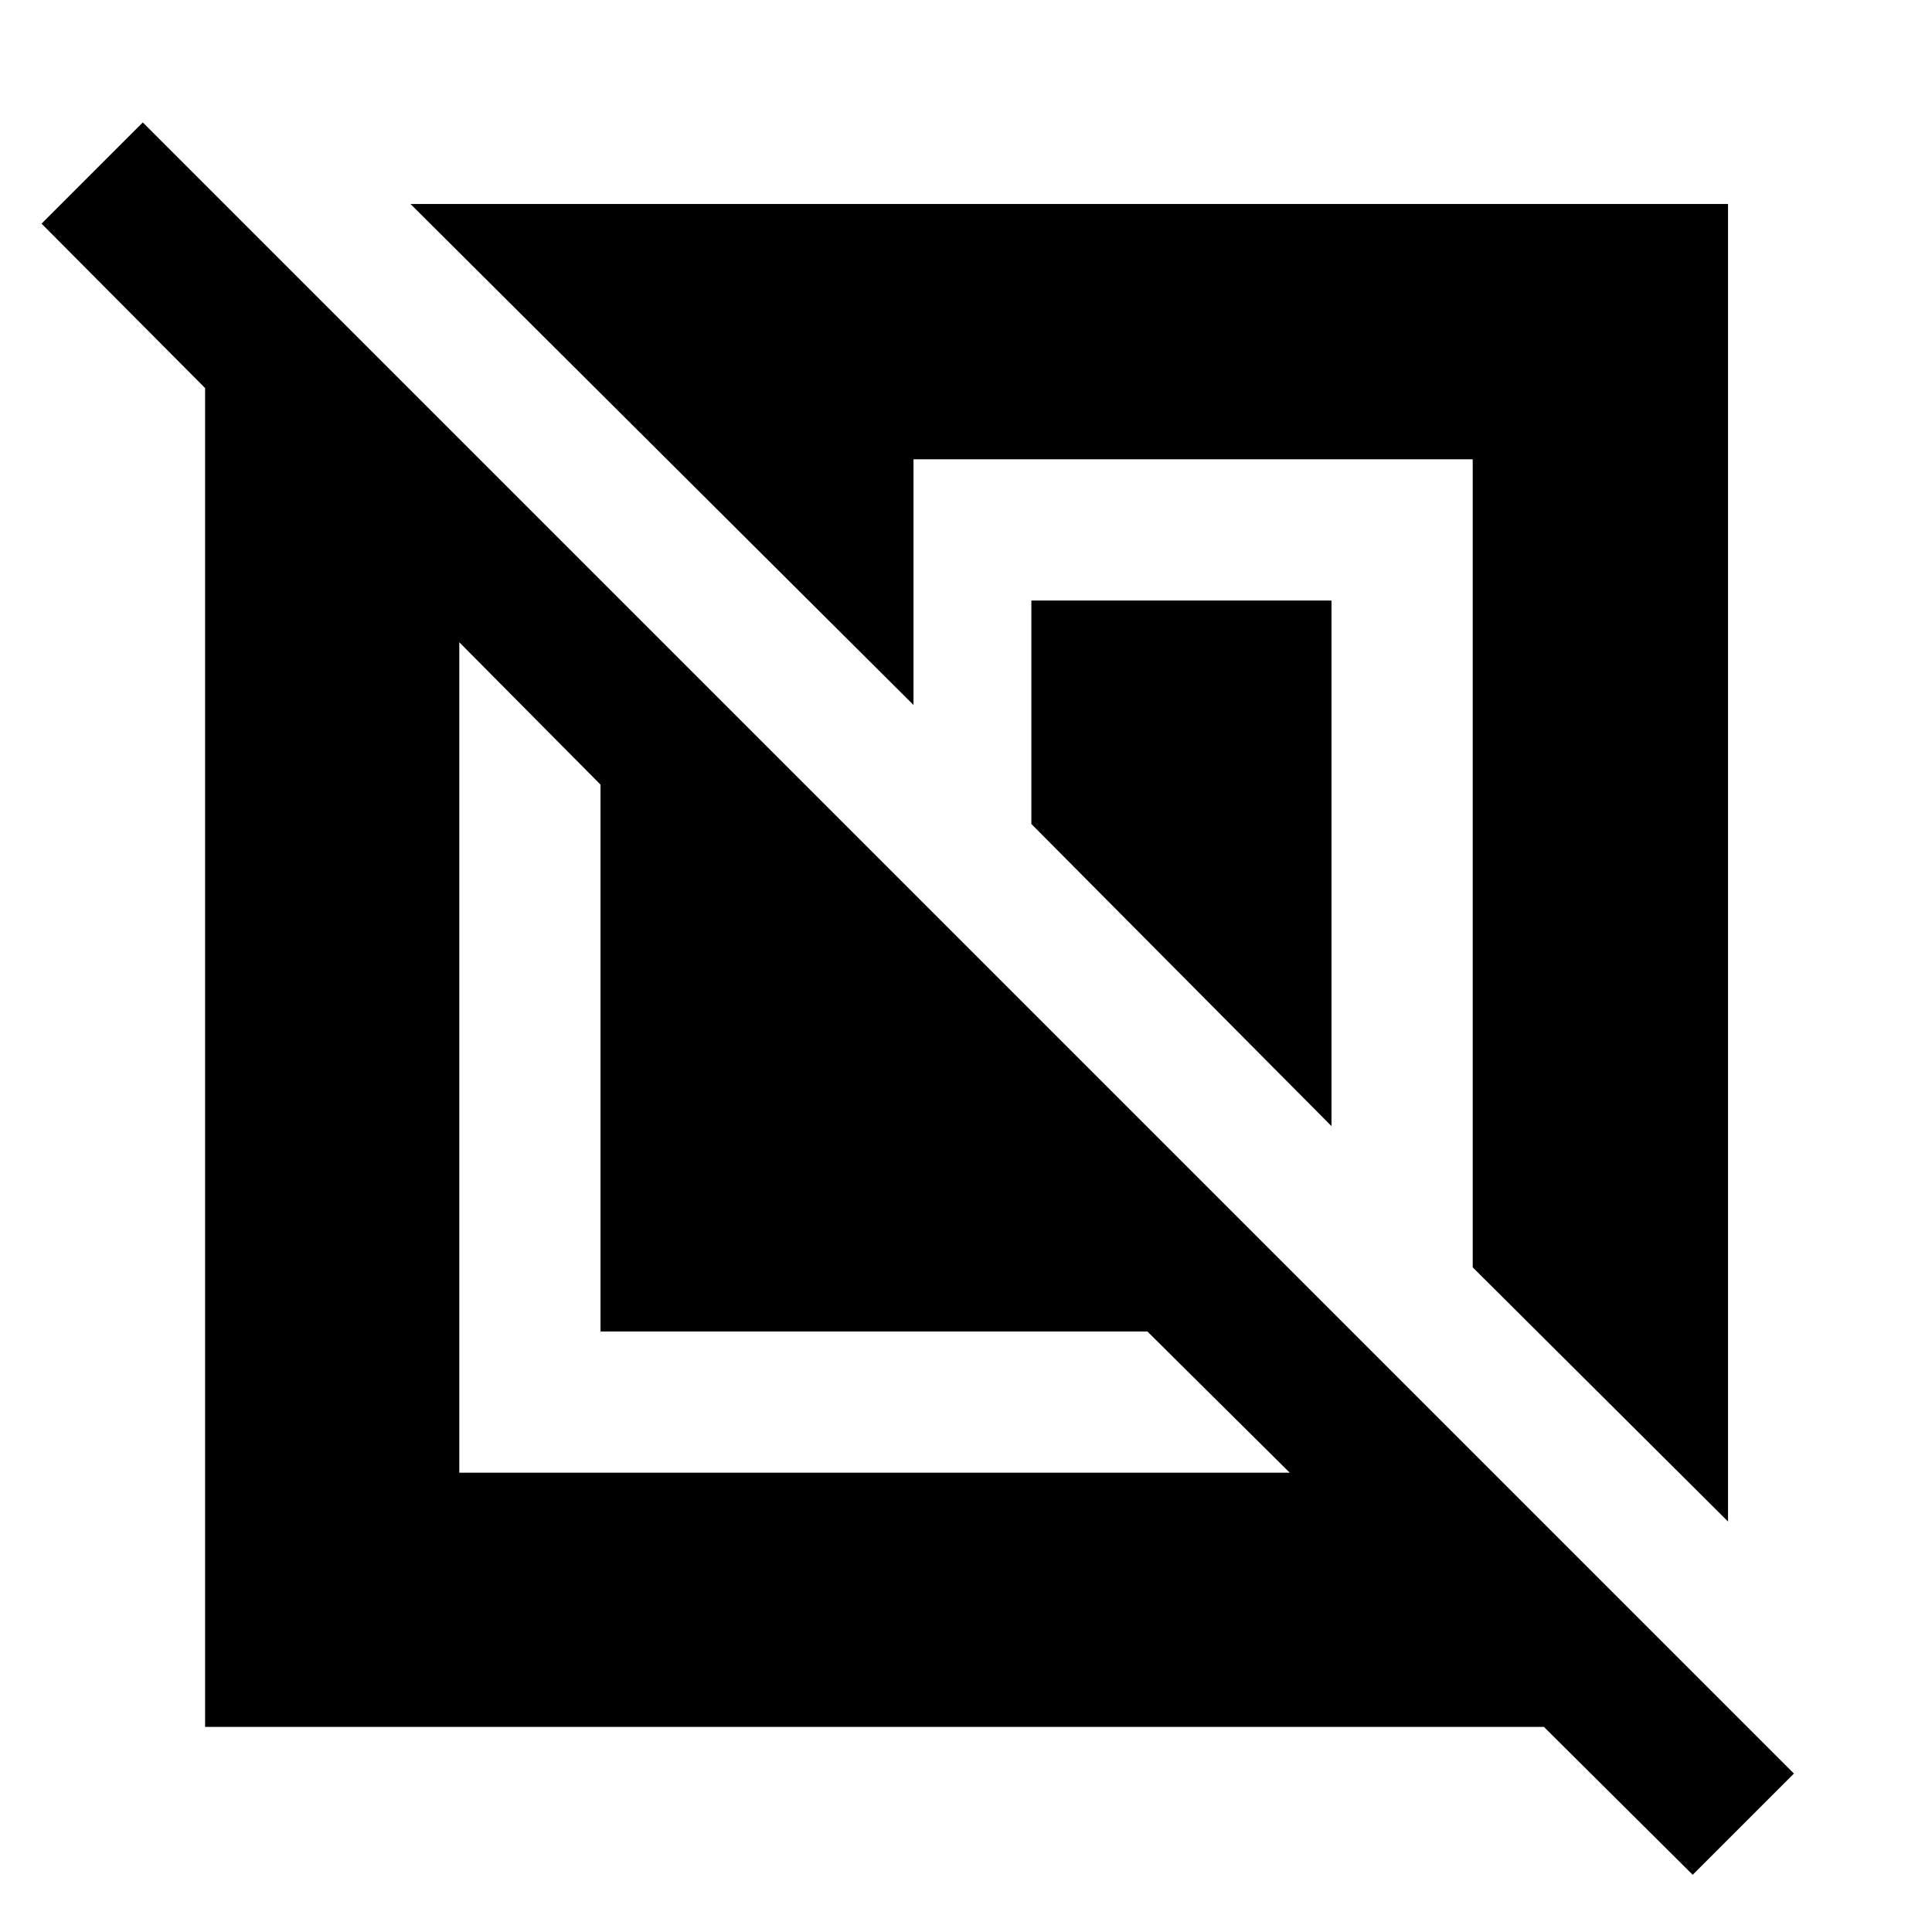<svg xmlns="http://www.w3.org/2000/svg" height="48" viewBox="0 -960 960 960" width="48"><path d="M101.91-101.91v-665.26l-81.26-81.7 50.31-50.3L891.39-78.74l-50.3 50.31-73.92-73.48H101.91Zm126.31-126.31h412.65l-70.74-70.17H298.39v-271.74l-70.17-70.74v412.65Zm630.43 24.26-126.87-126.3v-401.52H453.91v122.08L203.96-858.65h654.69v654.69ZM661.61-400.44 512.48-550.57v-111.04h149.13v261.17Z"/></svg>